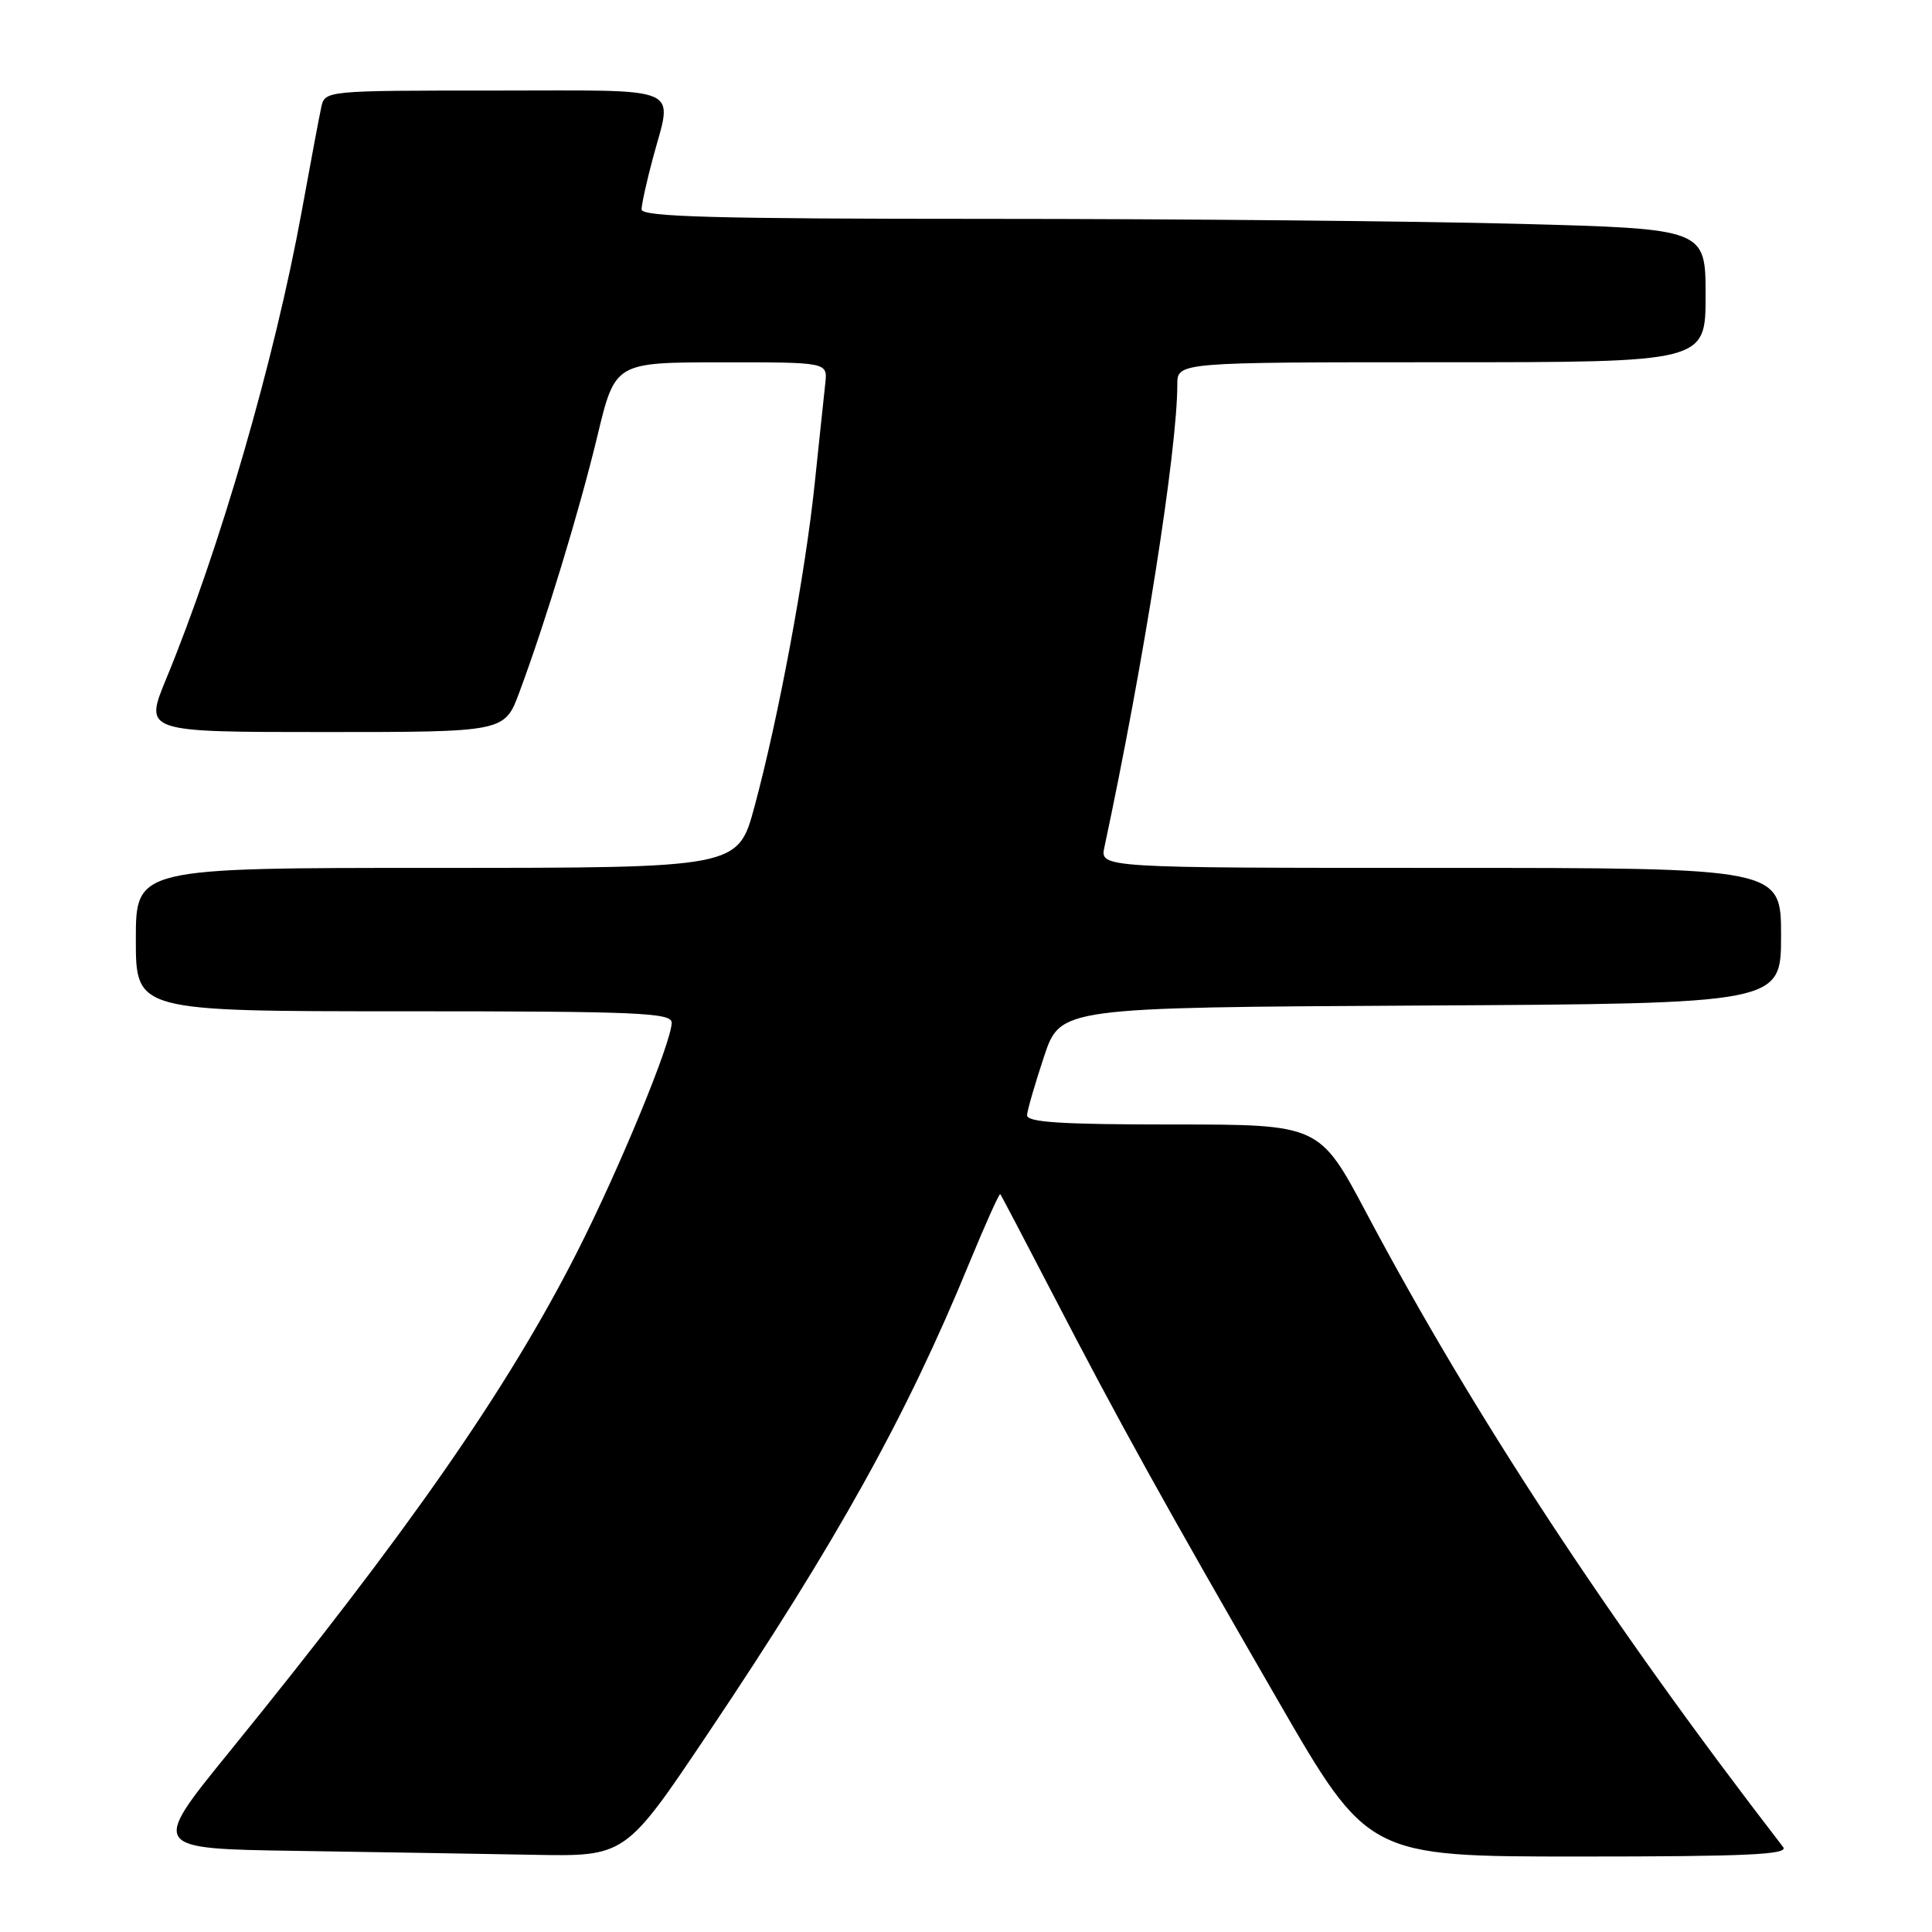 <?xml version="1.0" encoding="UTF-8" standalone="no"?>
<!DOCTYPE svg PUBLIC "-//W3C//DTD SVG 1.1//EN" "http://www.w3.org/Graphics/SVG/1.1/DTD/svg11.dtd" >
<svg xmlns="http://www.w3.org/2000/svg" xmlns:xlink="http://www.w3.org/1999/xlink" version="1.1" viewBox="0 0 256 256">
 <g >
 <path fill="currentColor"
d=" M 93.77 229.75 C 110.92 204.20 120.11 187.66 128.49 167.23 C 130.59 162.14 132.41 158.09 132.54 158.23 C 132.67 158.38 135.80 164.35 139.51 171.50 C 148.12 188.13 154.44 199.54 169.29 225.25 C 181.27 246.00 181.27 246.00 209.26 246.00 C 231.49 246.00 237.05 245.74 236.28 244.75 C 213.40 215.10 195.24 187.46 181.07 160.75 C 174.83 149.00 174.83 149.00 155.42 149.00 C 140.50 149.00 136.02 148.71 136.09 147.75 C 136.14 147.06 137.15 143.57 138.34 140.00 C 140.50 133.50 140.50 133.50 188.25 133.24 C 236.00 132.98 236.00 132.98 236.00 123.99 C 236.00 115.00 236.00 115.00 190.88 115.00 C 145.75 115.00 145.75 115.00 146.34 112.25 C 151.55 87.87 156.00 59.61 156.00 50.96 C 156.00 48.00 156.00 48.00 191.00 48.00 C 226.00 48.00 226.00 48.00 226.00 39.16 C 226.00 30.32 226.00 30.32 201.25 29.66 C 187.64 29.30 155.91 29.00 130.75 29.00 C 94.81 29.00 85.00 28.73 85.01 27.75 C 85.02 27.06 85.69 24.02 86.50 21.00 C 89.13 11.18 91.04 12.00 65.52 12.00 C 43.04 12.00 43.04 12.00 42.56 14.25 C 42.29 15.49 41.13 21.68 39.98 28.00 C 36.37 47.74 29.14 72.68 22.01 89.98 C 19.11 97.00 19.11 97.00 42.98 97.00 C 66.86 97.00 66.86 97.00 68.81 91.75 C 72.29 82.40 76.76 67.73 79.16 57.76 C 81.50 48.02 81.50 48.02 95.58 48.01 C 109.65 48.00 109.65 48.00 109.36 50.75 C 109.19 52.26 108.57 58.22 107.96 64.00 C 106.71 76.04 103.16 95.08 99.97 106.90 C 97.78 115.00 97.78 115.00 57.89 115.00 C 18.00 115.00 18.00 115.00 18.00 124.50 C 18.00 134.00 18.00 134.00 53.50 134.00 C 84.46 134.00 89.00 134.19 89.00 135.51 C 89.00 138.07 82.03 154.97 76.42 166.00 C 67.19 184.14 54.11 202.93 30.31 232.23 C 19.97 244.96 19.97 244.96 39.23 245.25 C 49.83 245.41 63.98 245.65 70.68 245.77 C 82.87 246.00 82.87 246.00 93.77 229.75 Z "/>
</g>
</svg>